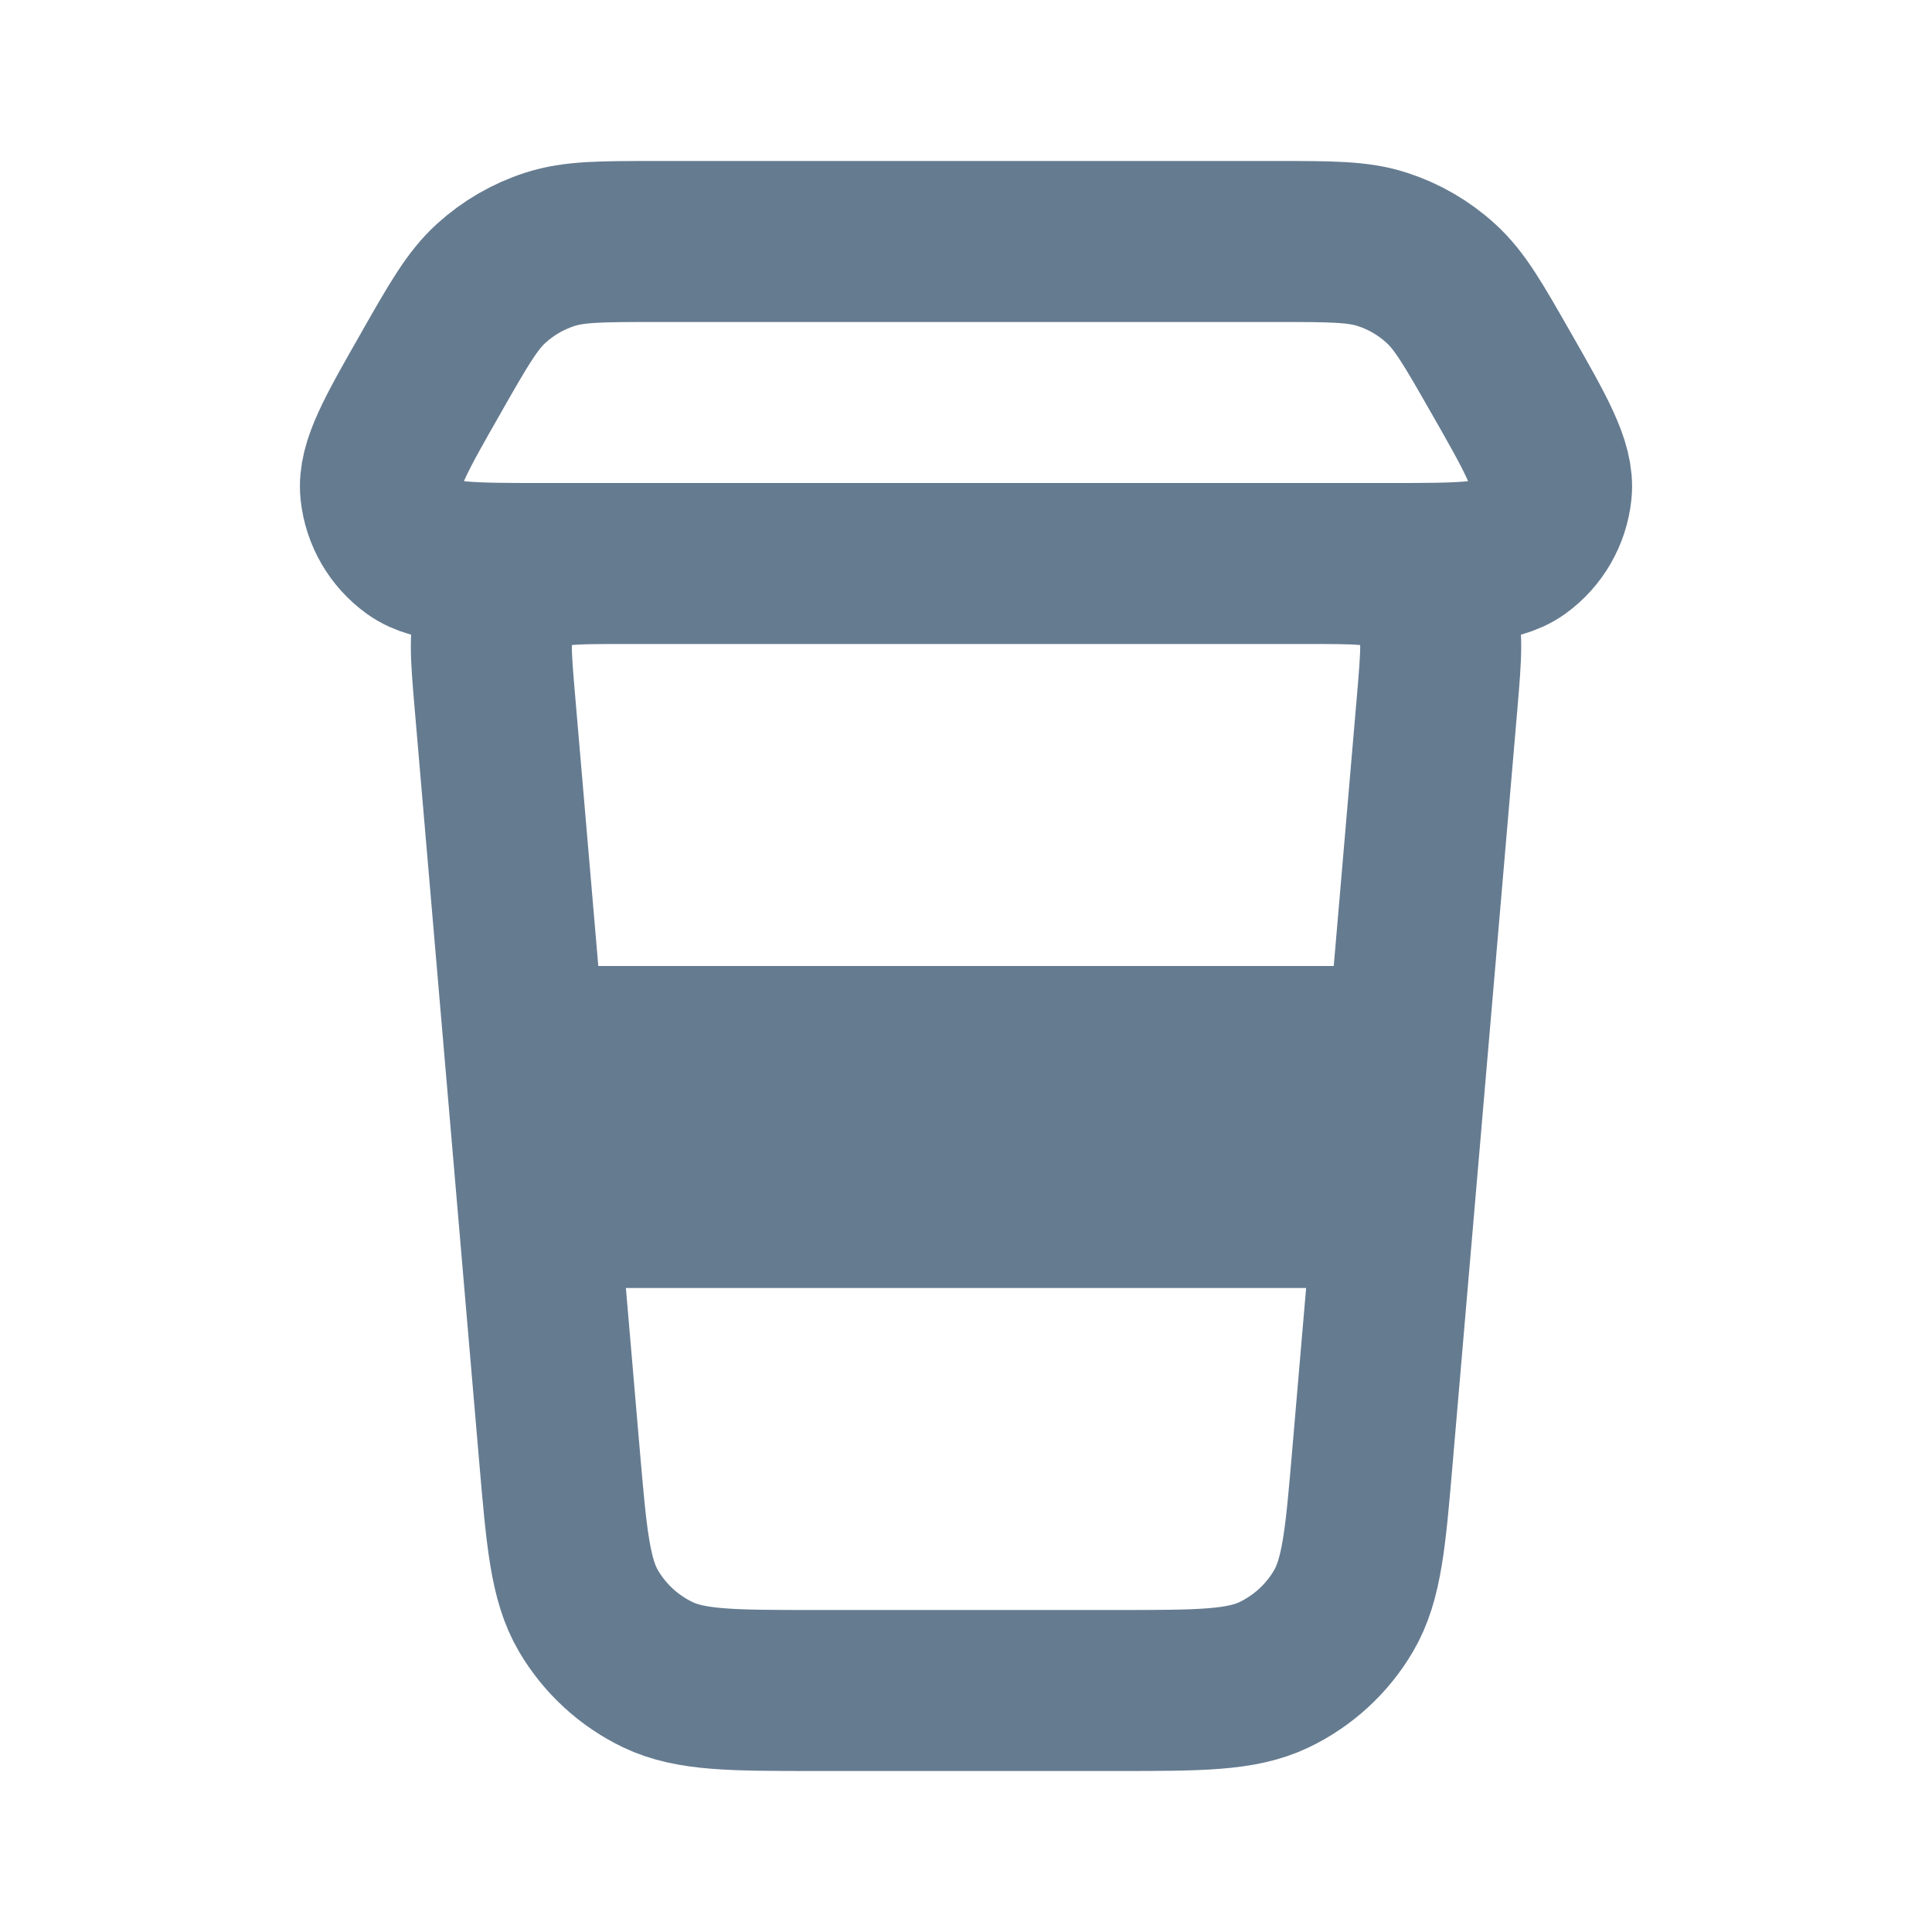 <svg width="24" height="24" viewBox="0 0 24 24" fill="none" xmlns="http://www.w3.org/2000/svg">
<path d="M6.686 15H17.315M6.515 13H17.486M7.743 7H16.257M7.743 7C7.138 7 6.836 7 6.613 7.121C6.417 7.227 6.262 7.396 6.173 7.601C6.072 7.833 6.097 8.134 6.149 8.736L6.949 18.073C7.038 19.105 7.082 19.622 7.311 20.013C7.514 20.357 7.814 20.633 8.174 20.805C8.583 21 9.101 21 10.138 21H13.863C14.899 21 15.417 21 15.826 20.805C16.186 20.633 16.487 20.357 16.689 20.013C16.919 19.622 16.963 19.106 17.051 18.073L17.852 8.735C17.903 8.133 17.929 7.833 17.828 7.601C17.738 7.396 17.584 7.227 17.388 7.121C17.165 7 16.862 7 16.257 7M7.743 7H6.75C5.85 7 5.4 7 5.139 6.812C4.908 6.645 4.759 6.388 4.729 6.105C4.695 5.784 4.919 5.393 5.366 4.611L5.366 4.61C5.7 4.025 5.867 3.733 6.102 3.52C6.312 3.329 6.559 3.185 6.829 3.098C7.13 3 7.467 3 8.14 3H15.86C16.534 3 16.871 3 17.172 3.098C17.441 3.185 17.689 3.329 17.898 3.52C18.133 3.733 18.3 4.025 18.634 4.61C19.081 5.392 19.305 5.784 19.271 6.105C19.241 6.388 19.093 6.645 18.862 6.812C18.6 7 18.15 7 17.25 7H16.257" stroke="#657B90" stroke-width="2" stroke-linecap="round" stroke-linejoin="round"/>
</svg>

